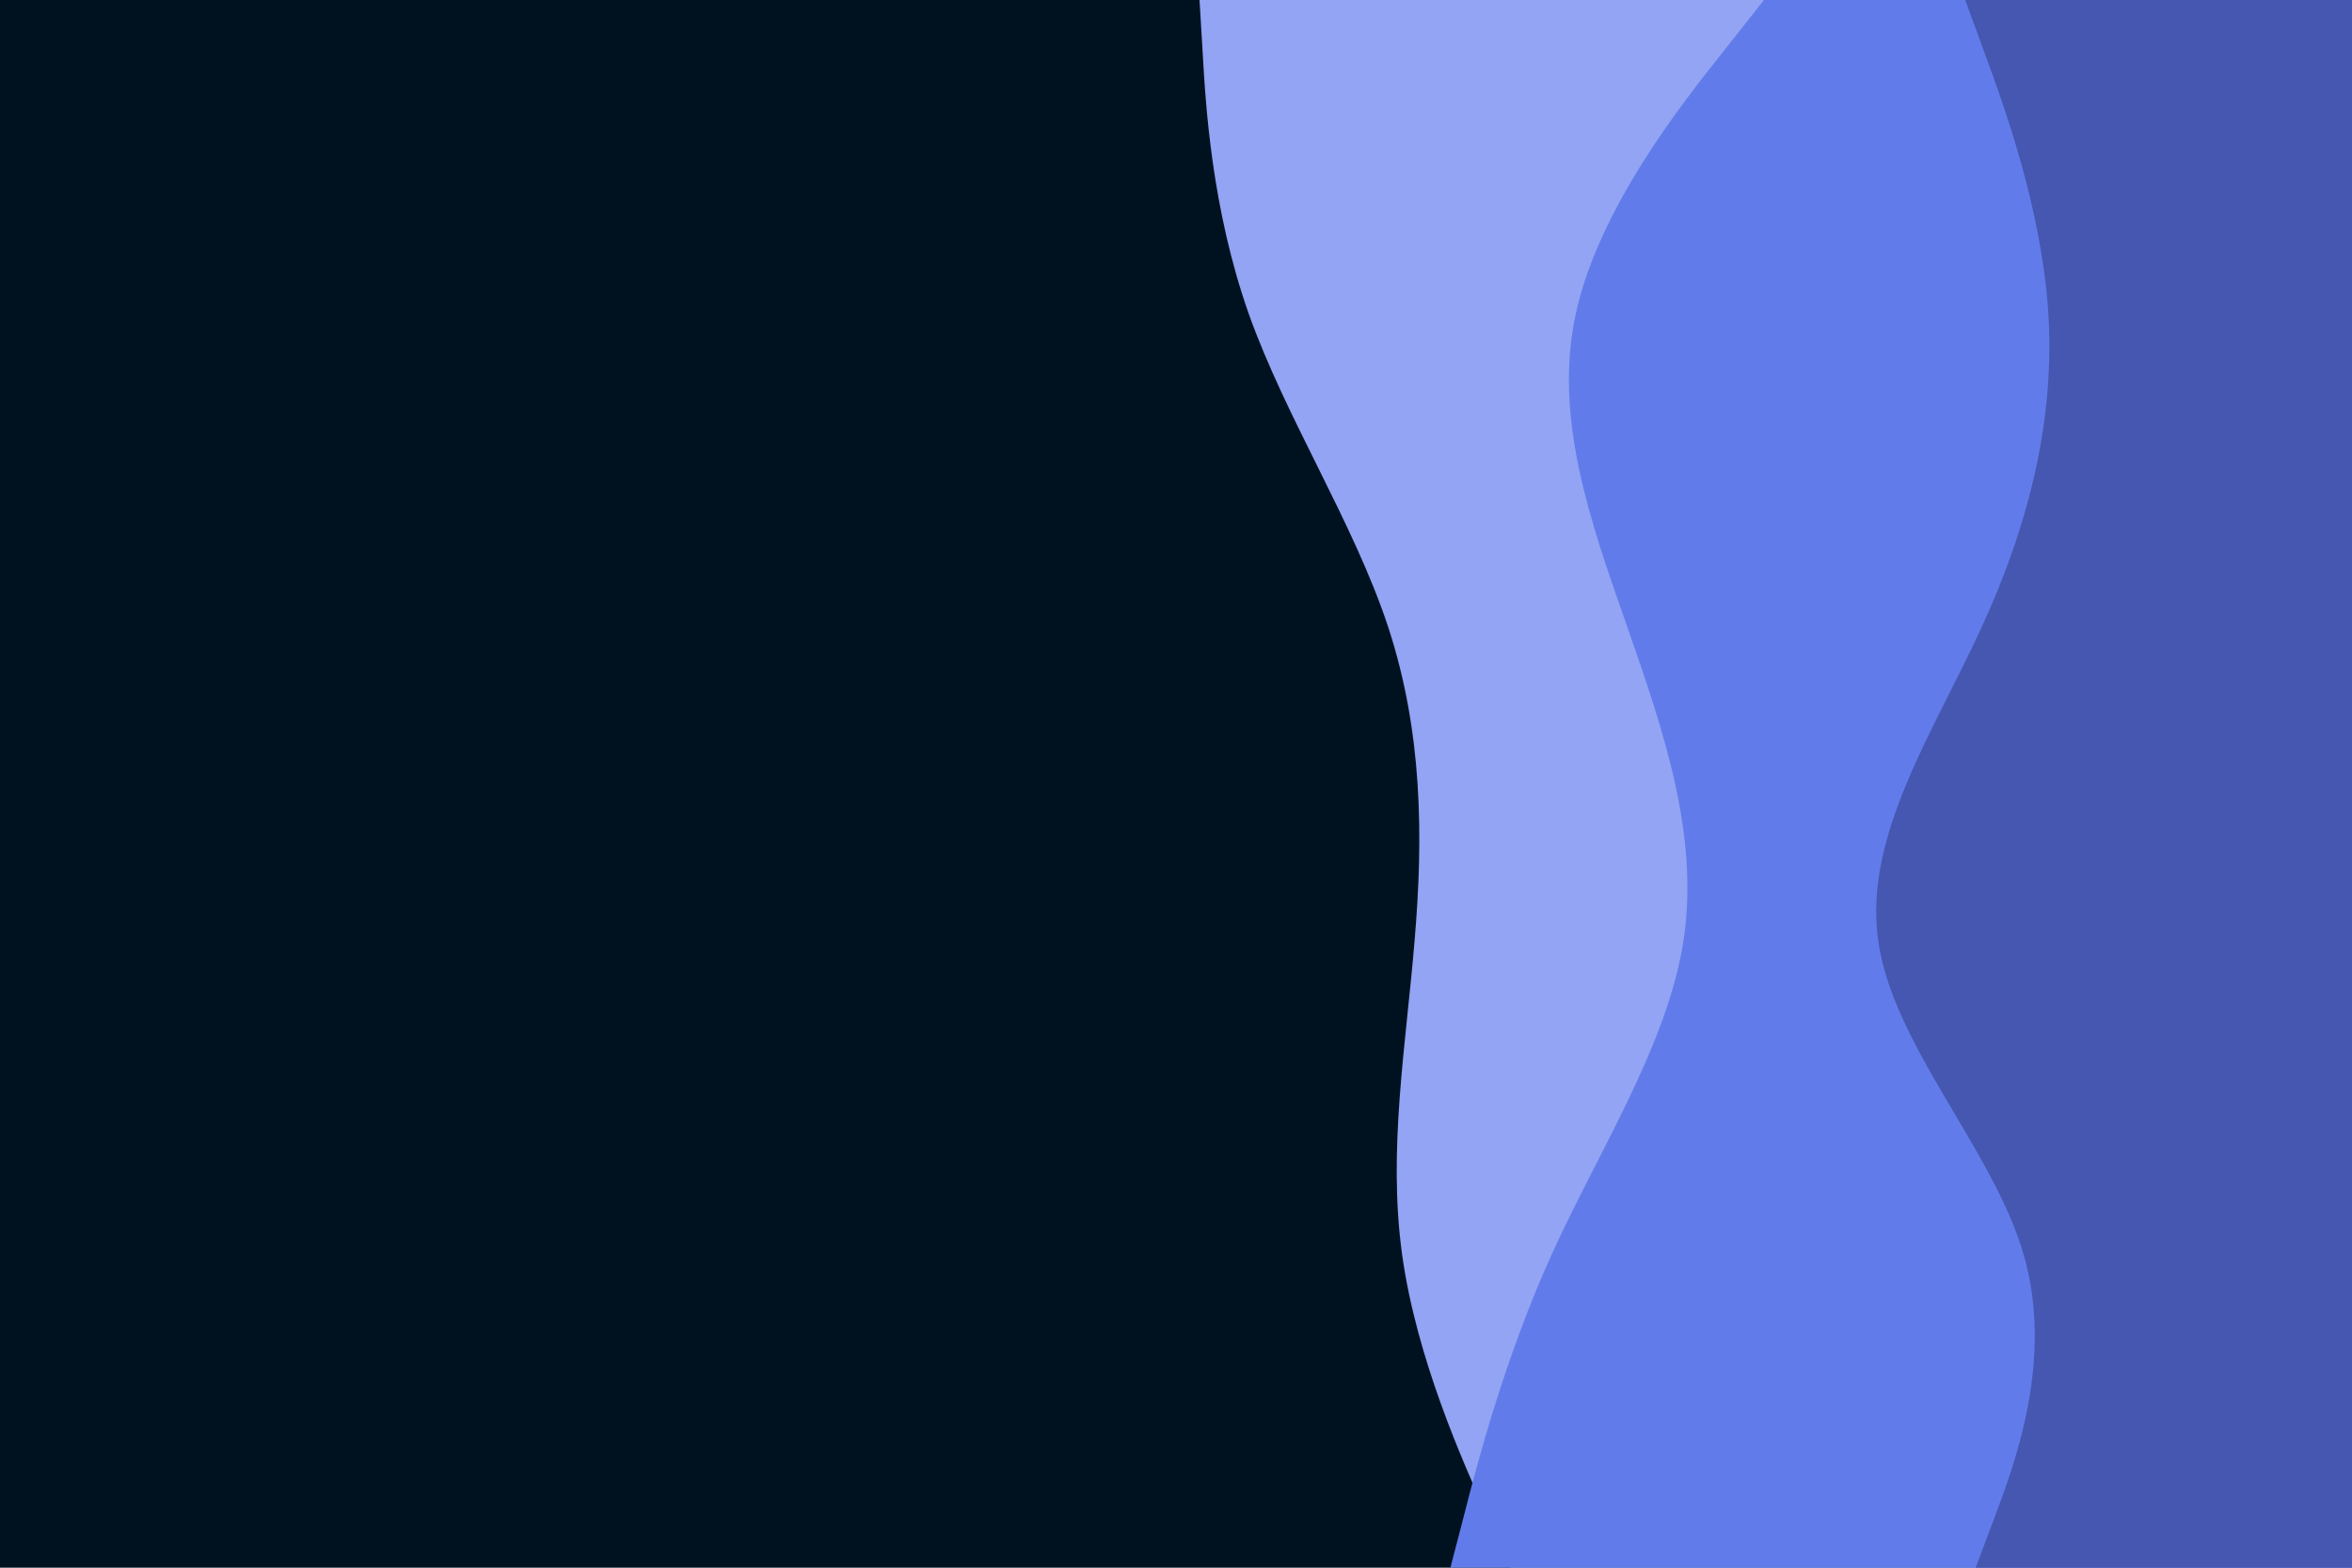 <svg id="visual" viewBox="0 0 900 600" width="900" height="600" xmlns="http://www.w3.org/2000/svg" xmlns:xlink="http://www.w3.org/1999/xlink" version="1.1"><rect x="0" y="0" width="900" height="600" fill="#001220"></rect><path d="M578 600L569 580C560 560 542 520 536.5 480C531 440 538 400 541.3 360C544.7 320 544.3 280 531.2 240C518 200 492 160 477.8 120C463.7 80 461.3 40 460.2 20L459 0L900 0L900 20C900 40 900 80 900 120C900 160 900 200 900 240C900 280 900 320 900 360C900 400 900 440 900 480C900 520 900 560 900 580L900 600Z" fill="#92a4f3"></path><path d="M555 600L560.2 580C565.3 560 575.7 520 593.8 480C612 440 638 400 644.2 360C650.3 320 636.7 280 622.7 240C608.7 200 594.3 160 603 120C611.7 80 643.3 40 659.2 20L675 0L900 0L900 20C900 40 900 80 900 120C900 160 900 200 900 240C900 280 900 320 900 360C900 400 900 440 900 480C900 520 900 560 900 580L900 600Z" fill="#617cea"></path><path d="M756 600L763.5 580C771 560 786 520 774.3 480C762.7 440 724.3 400 718.7 360C713 320 740 280 758.3 240C776.7 200 786.3 160 783.8 120C781.3 80 766.7 40 759.3 20L752 0L900 0L900 20C900 40 900 80 900 120C900 160 900 200 900 240C900 280 900 320 900 360C900 400 900 440 900 480C900 520 900 560 900 580L900 600Z" fill="#4557b1"></path></svg>
